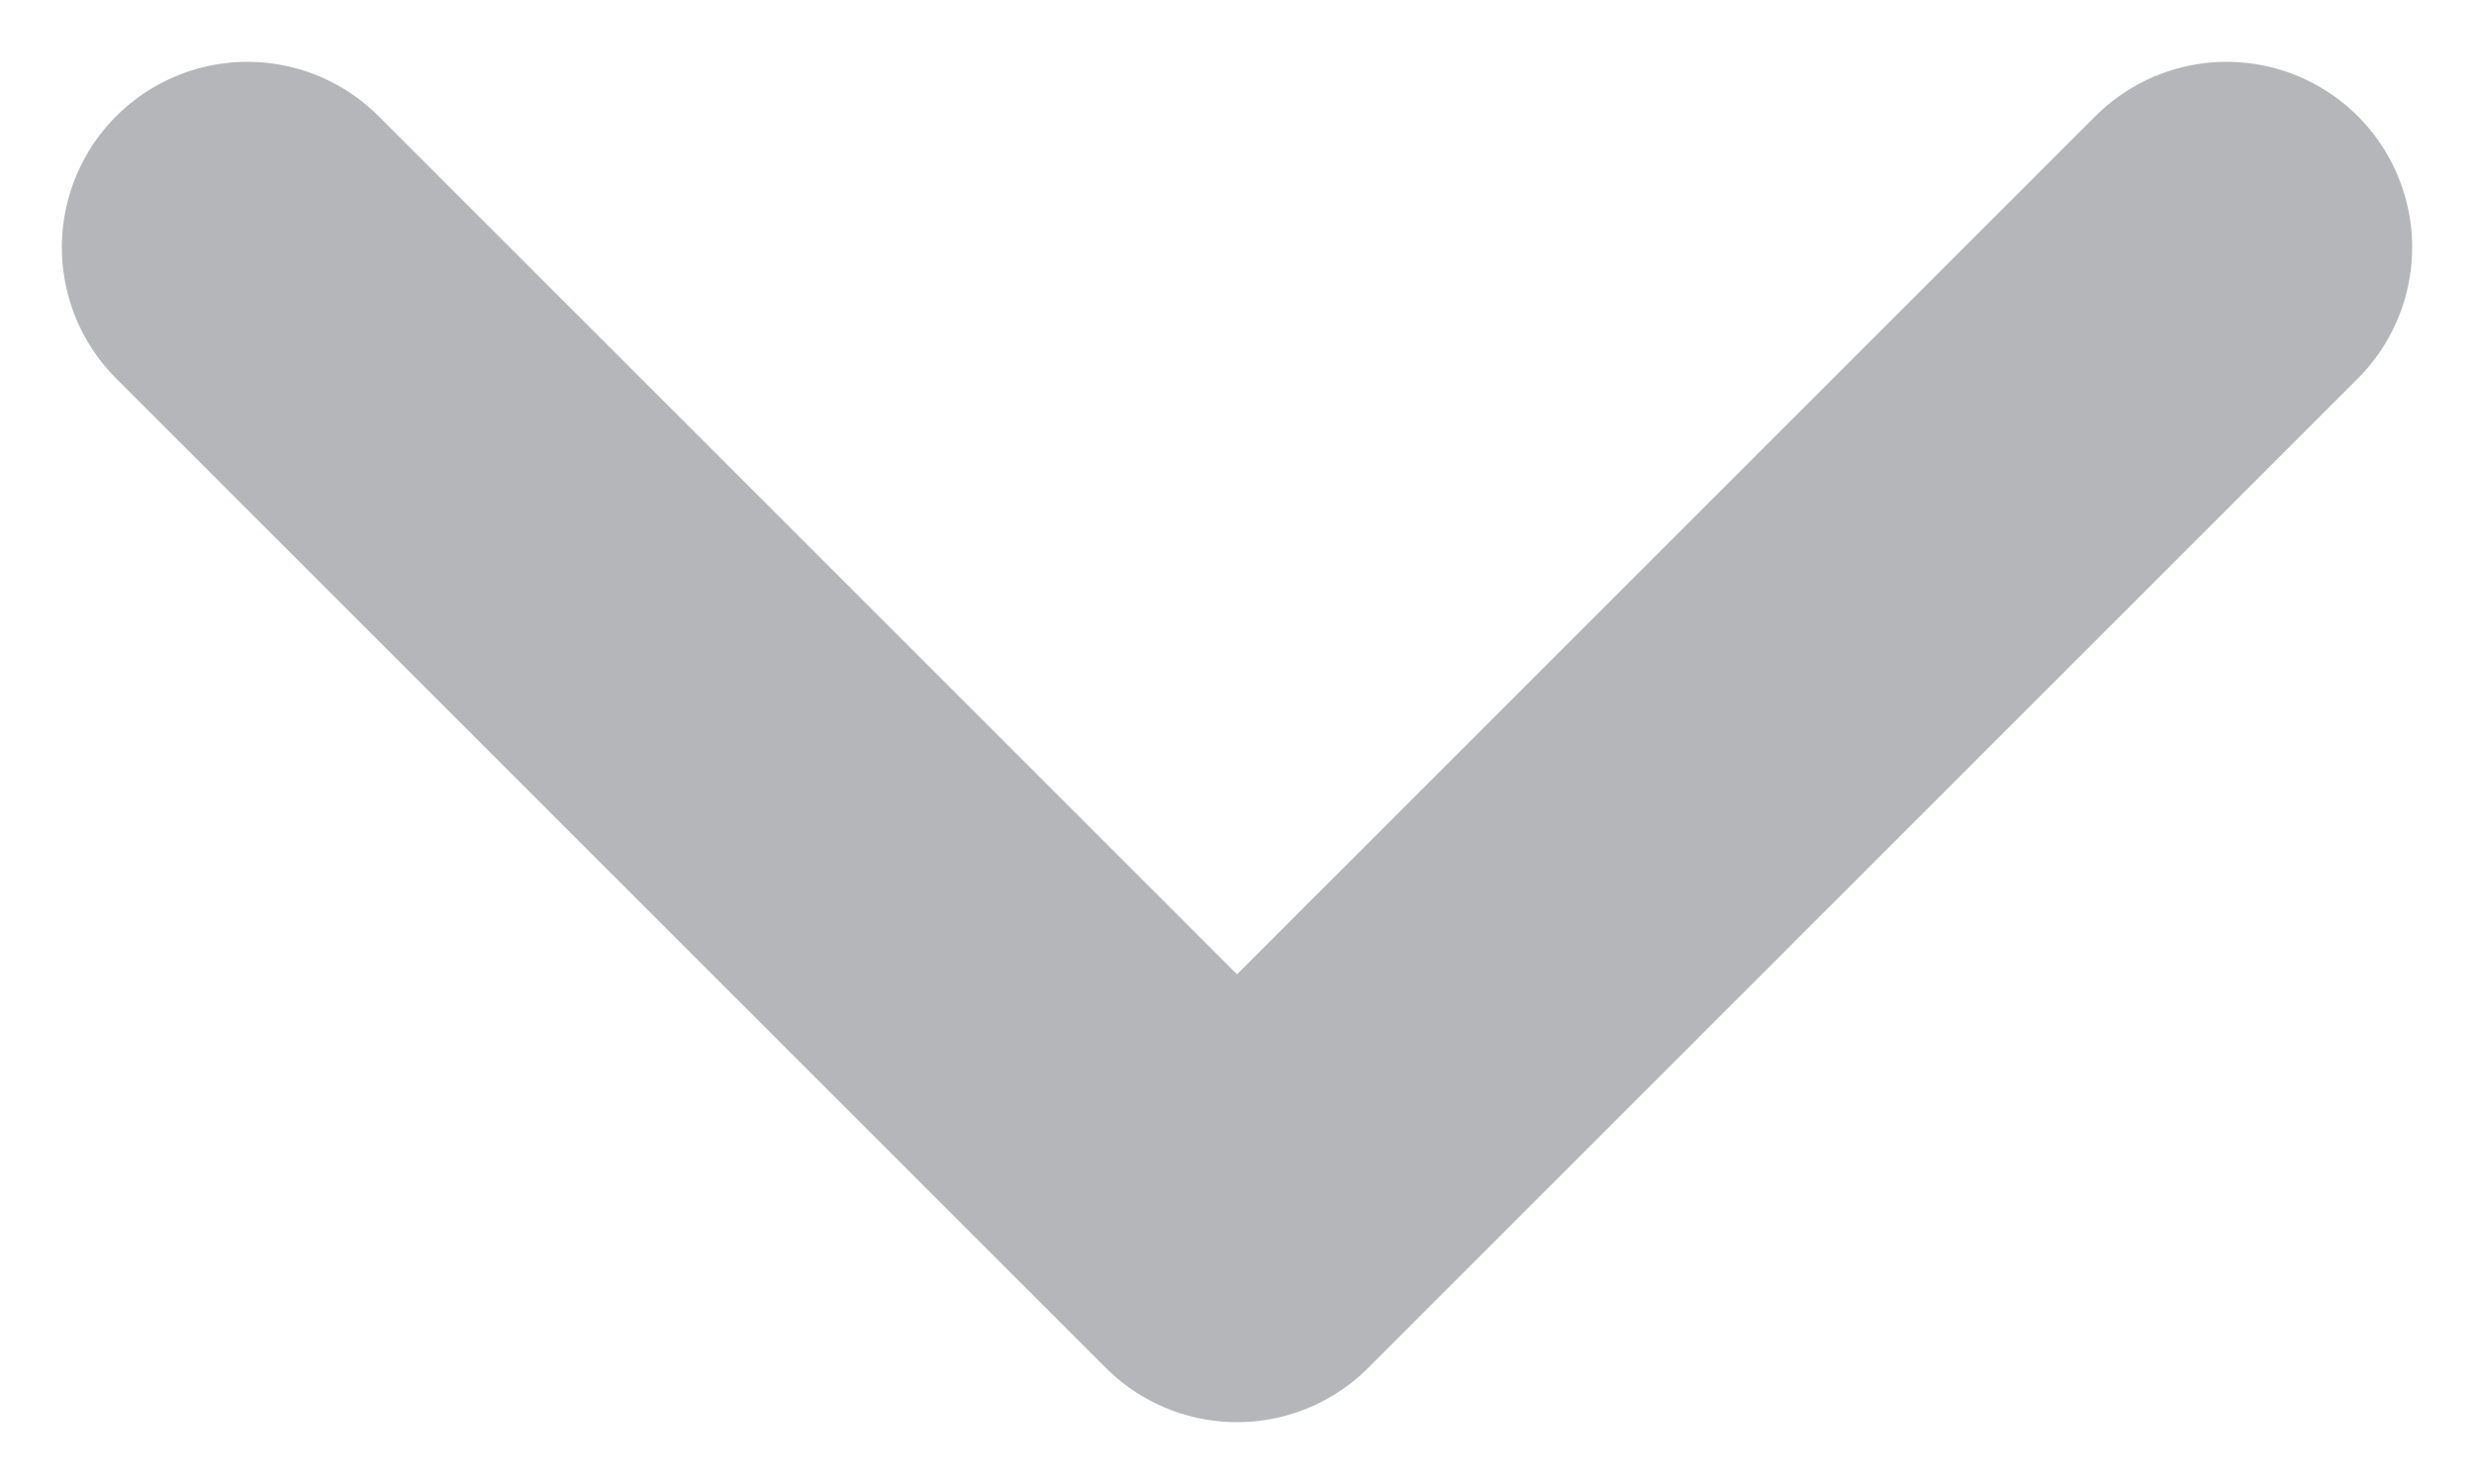 <svg width="10" height="6" viewBox="0 0 10 6" fill="none" xmlns="http://www.w3.org/2000/svg">
<path d="M1 1L5 5L9 1" stroke="#B4B6B9" stroke-width="1.5" stroke-linecap="round" stroke-linejoin="round"/>
</svg>
